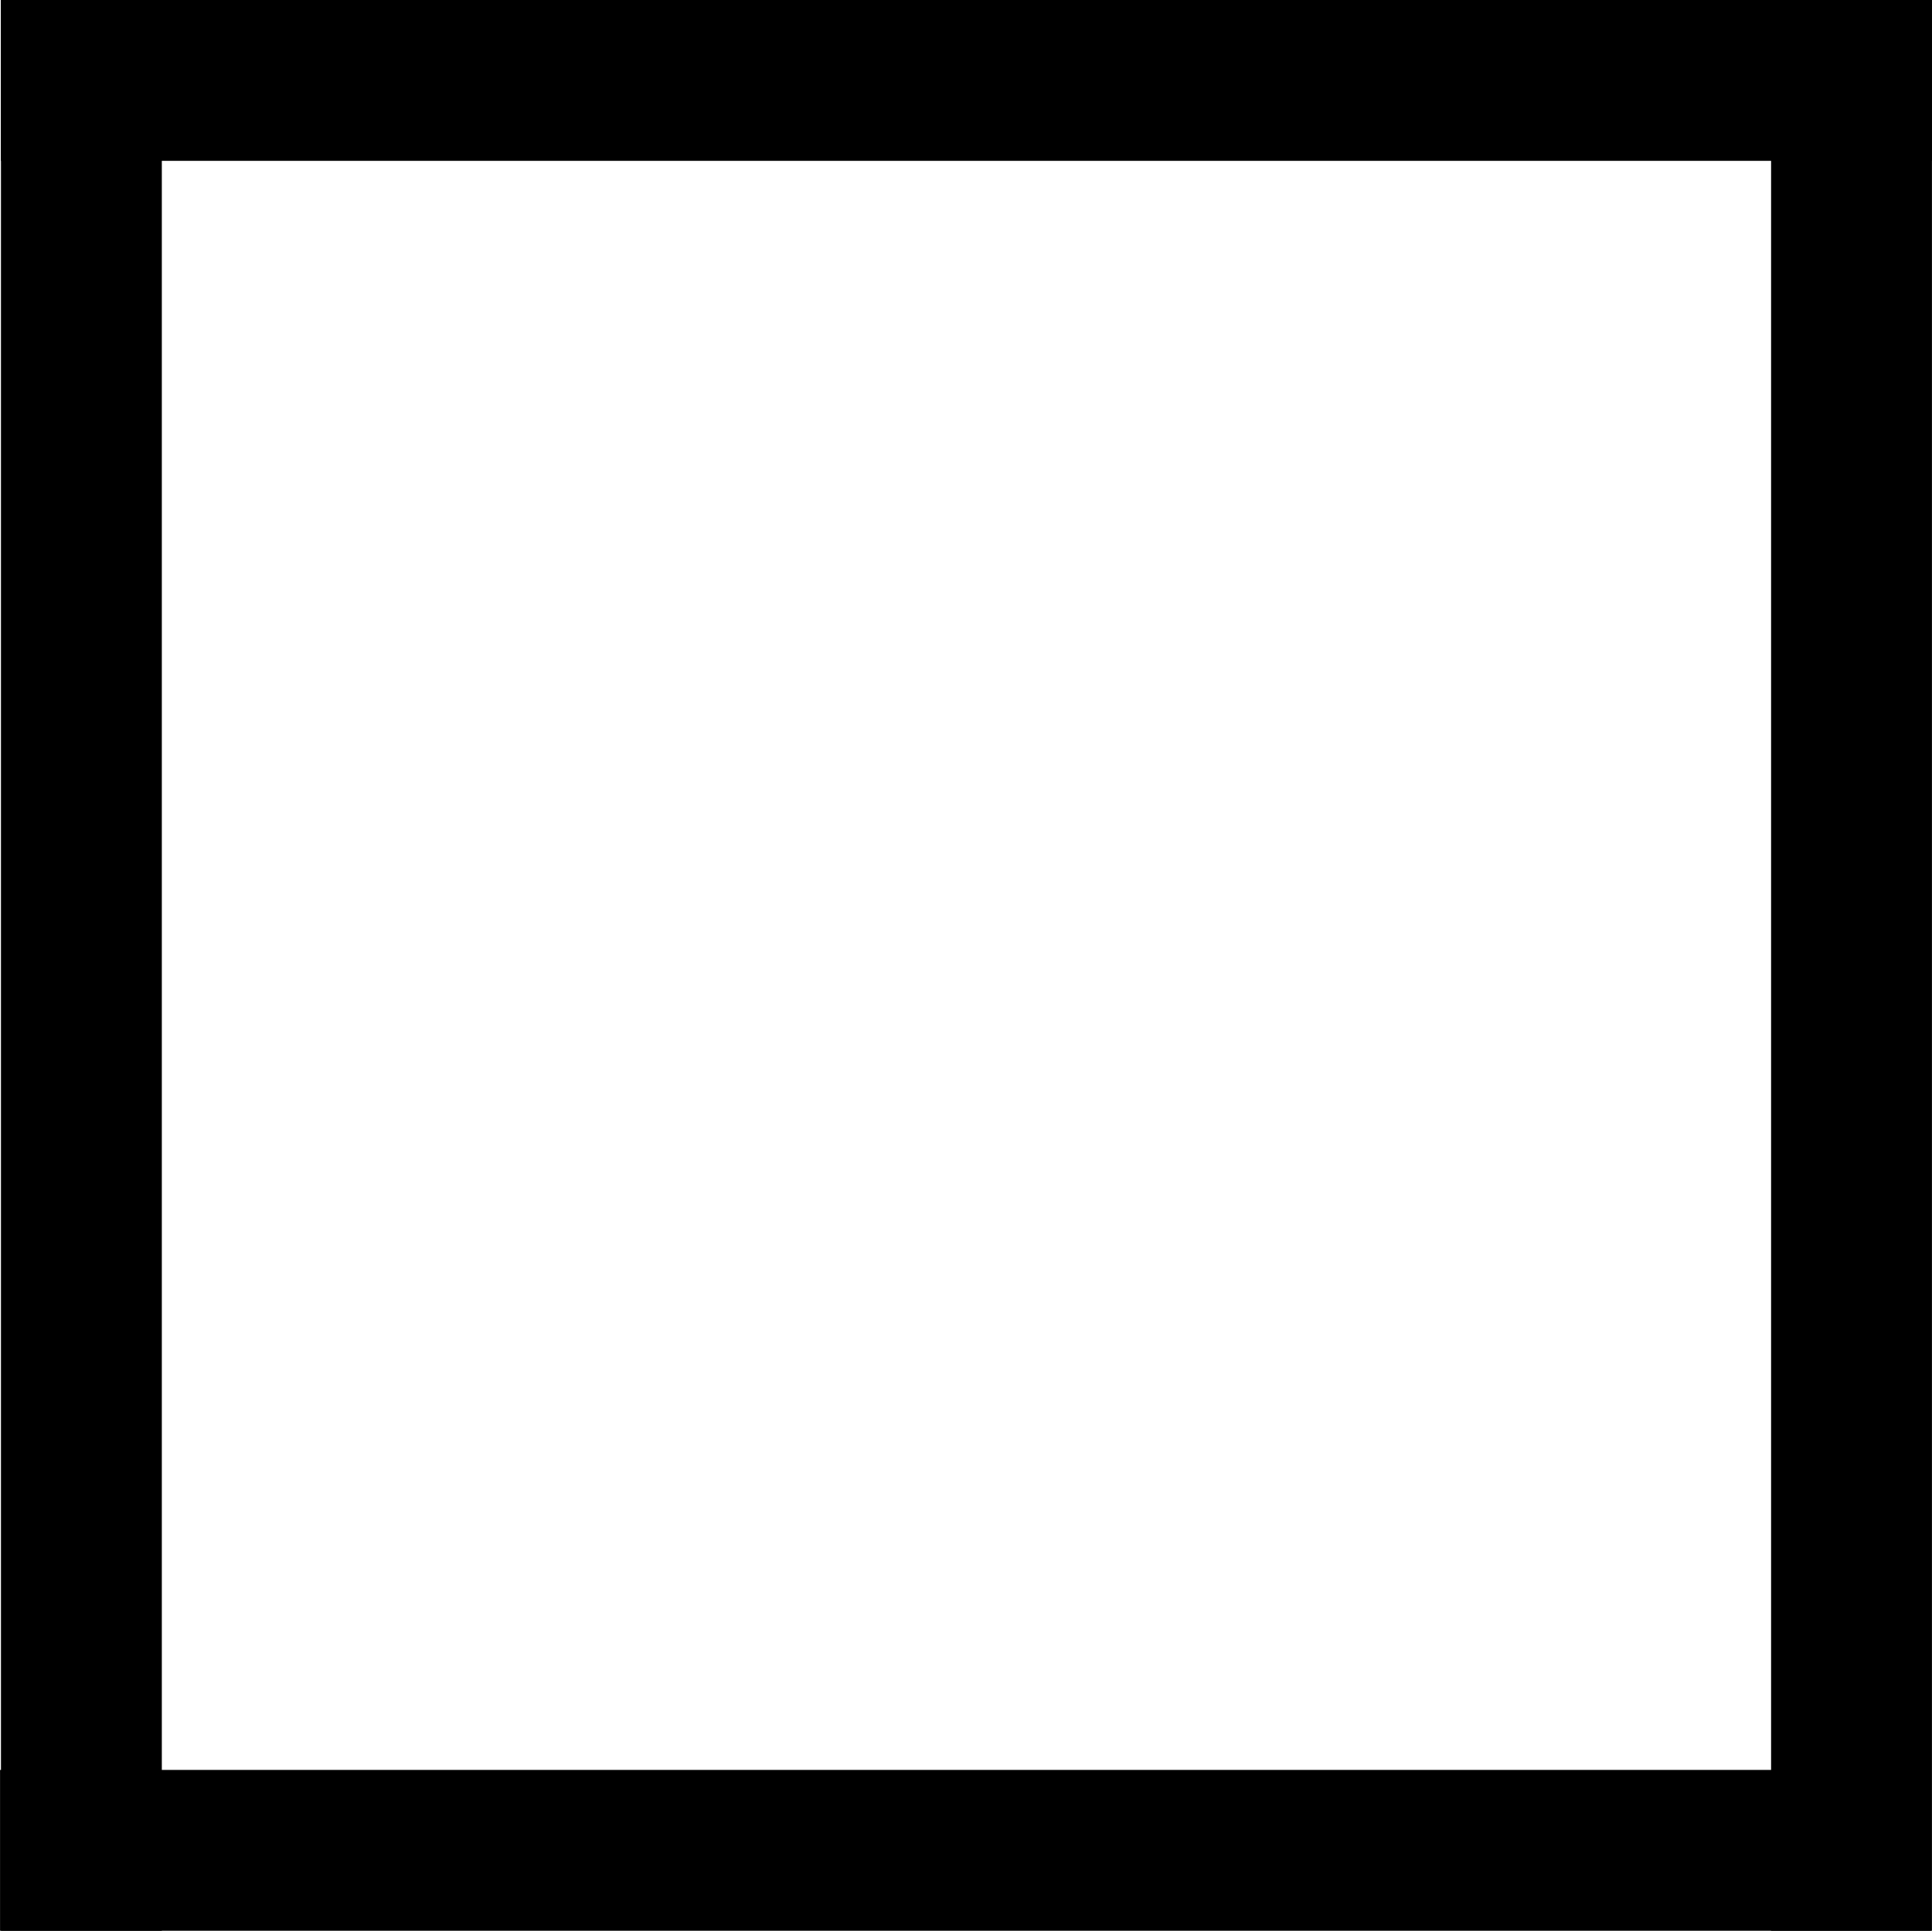 <?xml version="1.0" encoding="UTF-8" standalone="no"?>
<!-- Created with Inkscape (http://www.inkscape.org/) -->

<svg
   width="48.025"
   height="48"
   viewBox="0 0 12.706 12.7"
   version="1.1"
   id="svg1"
   xmlns="http://www.w3.org/2000/svg"
   xmlns:svg="http://www.w3.org/2000/svg">
  <defs
     id="defs1" />
  <g
     id="layer1"
     style="display:inline"
     transform="translate(0.006)">
    <g
       id="g23">
      <path
         style="fill:none;stroke:#000000;stroke-width:1.058"
         d="M 5.0067901e-7,0.529 H 12.7"
         id="path2" />
      <path
         style="fill:none;stroke:#000000;stroke-width:1.058"
         d="M -0.006,12.171 H 12.694"
         id="path2-8" />
      <path
         style="fill:none;stroke:#000000;stroke-width:1.058"
         d="M 0.529,1.3610229e-7 V 12.7"
         id="path2-8-5" />
      <path
         style="fill:none;stroke:#000000;stroke-width:1.058"
         d="M 12.171,7.3610229e-7 V 12.7"
         id="path2-8-1" />
    </g>
  </g>
  <g
     id="g6"
     style="display:none"
     transform="translate(0.006)">
    <g
       id="g26">
      <g
         id="g25">
        <g
           id="g24">
          <g
             id="g22">
            <g
               id="g21">
              <path
                 style="fill:none;stroke:#000000;stroke-width:1.058"
                 d="M 5.0067901e-7,0.529 H 12.7"
                 id="path3" />
              <path
                 style="fill:none;stroke:#000000;stroke-width:1.058"
                 d="M -0.006,12.171 H 12.694"
                 id="path4" />
              <path
                 style="fill:none;stroke:#000000;stroke-width:1.058"
                 d="M 0.529,1.3610229e-7 V 12.7"
                 id="path5" />
              <path
                 style="fill:none;stroke:#000000;stroke-width:1.058"
                 d="M 12.171,7.3610229e-7 V 12.7"
                 id="path6" />
              <path
                 style="fill:none;stroke:#000000;stroke-width:1.058"
                 d="M 11.113,1.587 1.588,11.113"
                 id="path7" />
            </g>
          </g>
        </g>
      </g>
    </g>
  </g>
  <g
     id="g12"
     style="display:none"
     transform="translate(0.006)">
    <g
       id="g20">
      <path
         style="fill:none;stroke:#000000;stroke-width:1.058"
         d="M 5.0067901e-7,0.529 H 12.7"
         id="path8" />
      <path
         style="fill:none;stroke:#000000;stroke-width:1.058"
         d="M -0.006,12.171 H 12.694"
         id="path9" />
      <path
         style="fill:none;stroke:#000000;stroke-width:1.058"
         d="M 0.529,1.3610229e-7 V 12.7"
         id="path10" />
      <path
         style="fill:none;stroke:#000000;stroke-width:1.058"
         d="M 12.171,7.3610229e-7 V 12.7"
         id="path11" />
      <path
         style="fill:none;stroke:#000000;stroke-width:1.058"
         d="M 11.113,1.587 1.588,11.113"
         id="path12" />
      <path
         style="fill:none;stroke:#000000;stroke-width:1.058"
         d="M 1.581,1.587 11.106,11.113"
         id="path12-6" />
    </g>
  </g>
  <g
     id="g18"
     style="display:none"
     transform="translate(0.006)">
    <g
       id="g19">
      <path
         style="fill:none;stroke:#000000;stroke-width:1.058"
         d="M 5.0067901e-7,0.529 H 12.7"
         id="path13" />
      <path
         style="fill:none;stroke:#000000;stroke-width:1.058"
         d="M -0.006,12.171 H 12.694"
         id="path14" />
      <path
         style="fill:none;stroke:#000000;stroke-width:1.058"
         d="M 0.529,1.3610229e-7 V 12.7"
         id="path15" />
      <path
         style="fill:none;stroke:#000000;stroke-width:1.058"
         d="M 12.171,7.3610229e-7 V 12.7"
         id="path16" />
      <path
         style="fill:none;stroke:#000000;stroke-width:1.058"
         d="M 11.113,1.587 1.588,11.113"
         id="path17" />
      <path
         style="fill:none;stroke:#000000;stroke-width:1.058"
         d="M 1.581,1.587 11.106,11.113"
         id="path18" />
      <path
         style="fill:none;stroke:#000000;stroke-width:1.058"
         d="M 1.449,6.35 H 11.238"
         id="path19" />
    </g>
  </g>
</svg>
